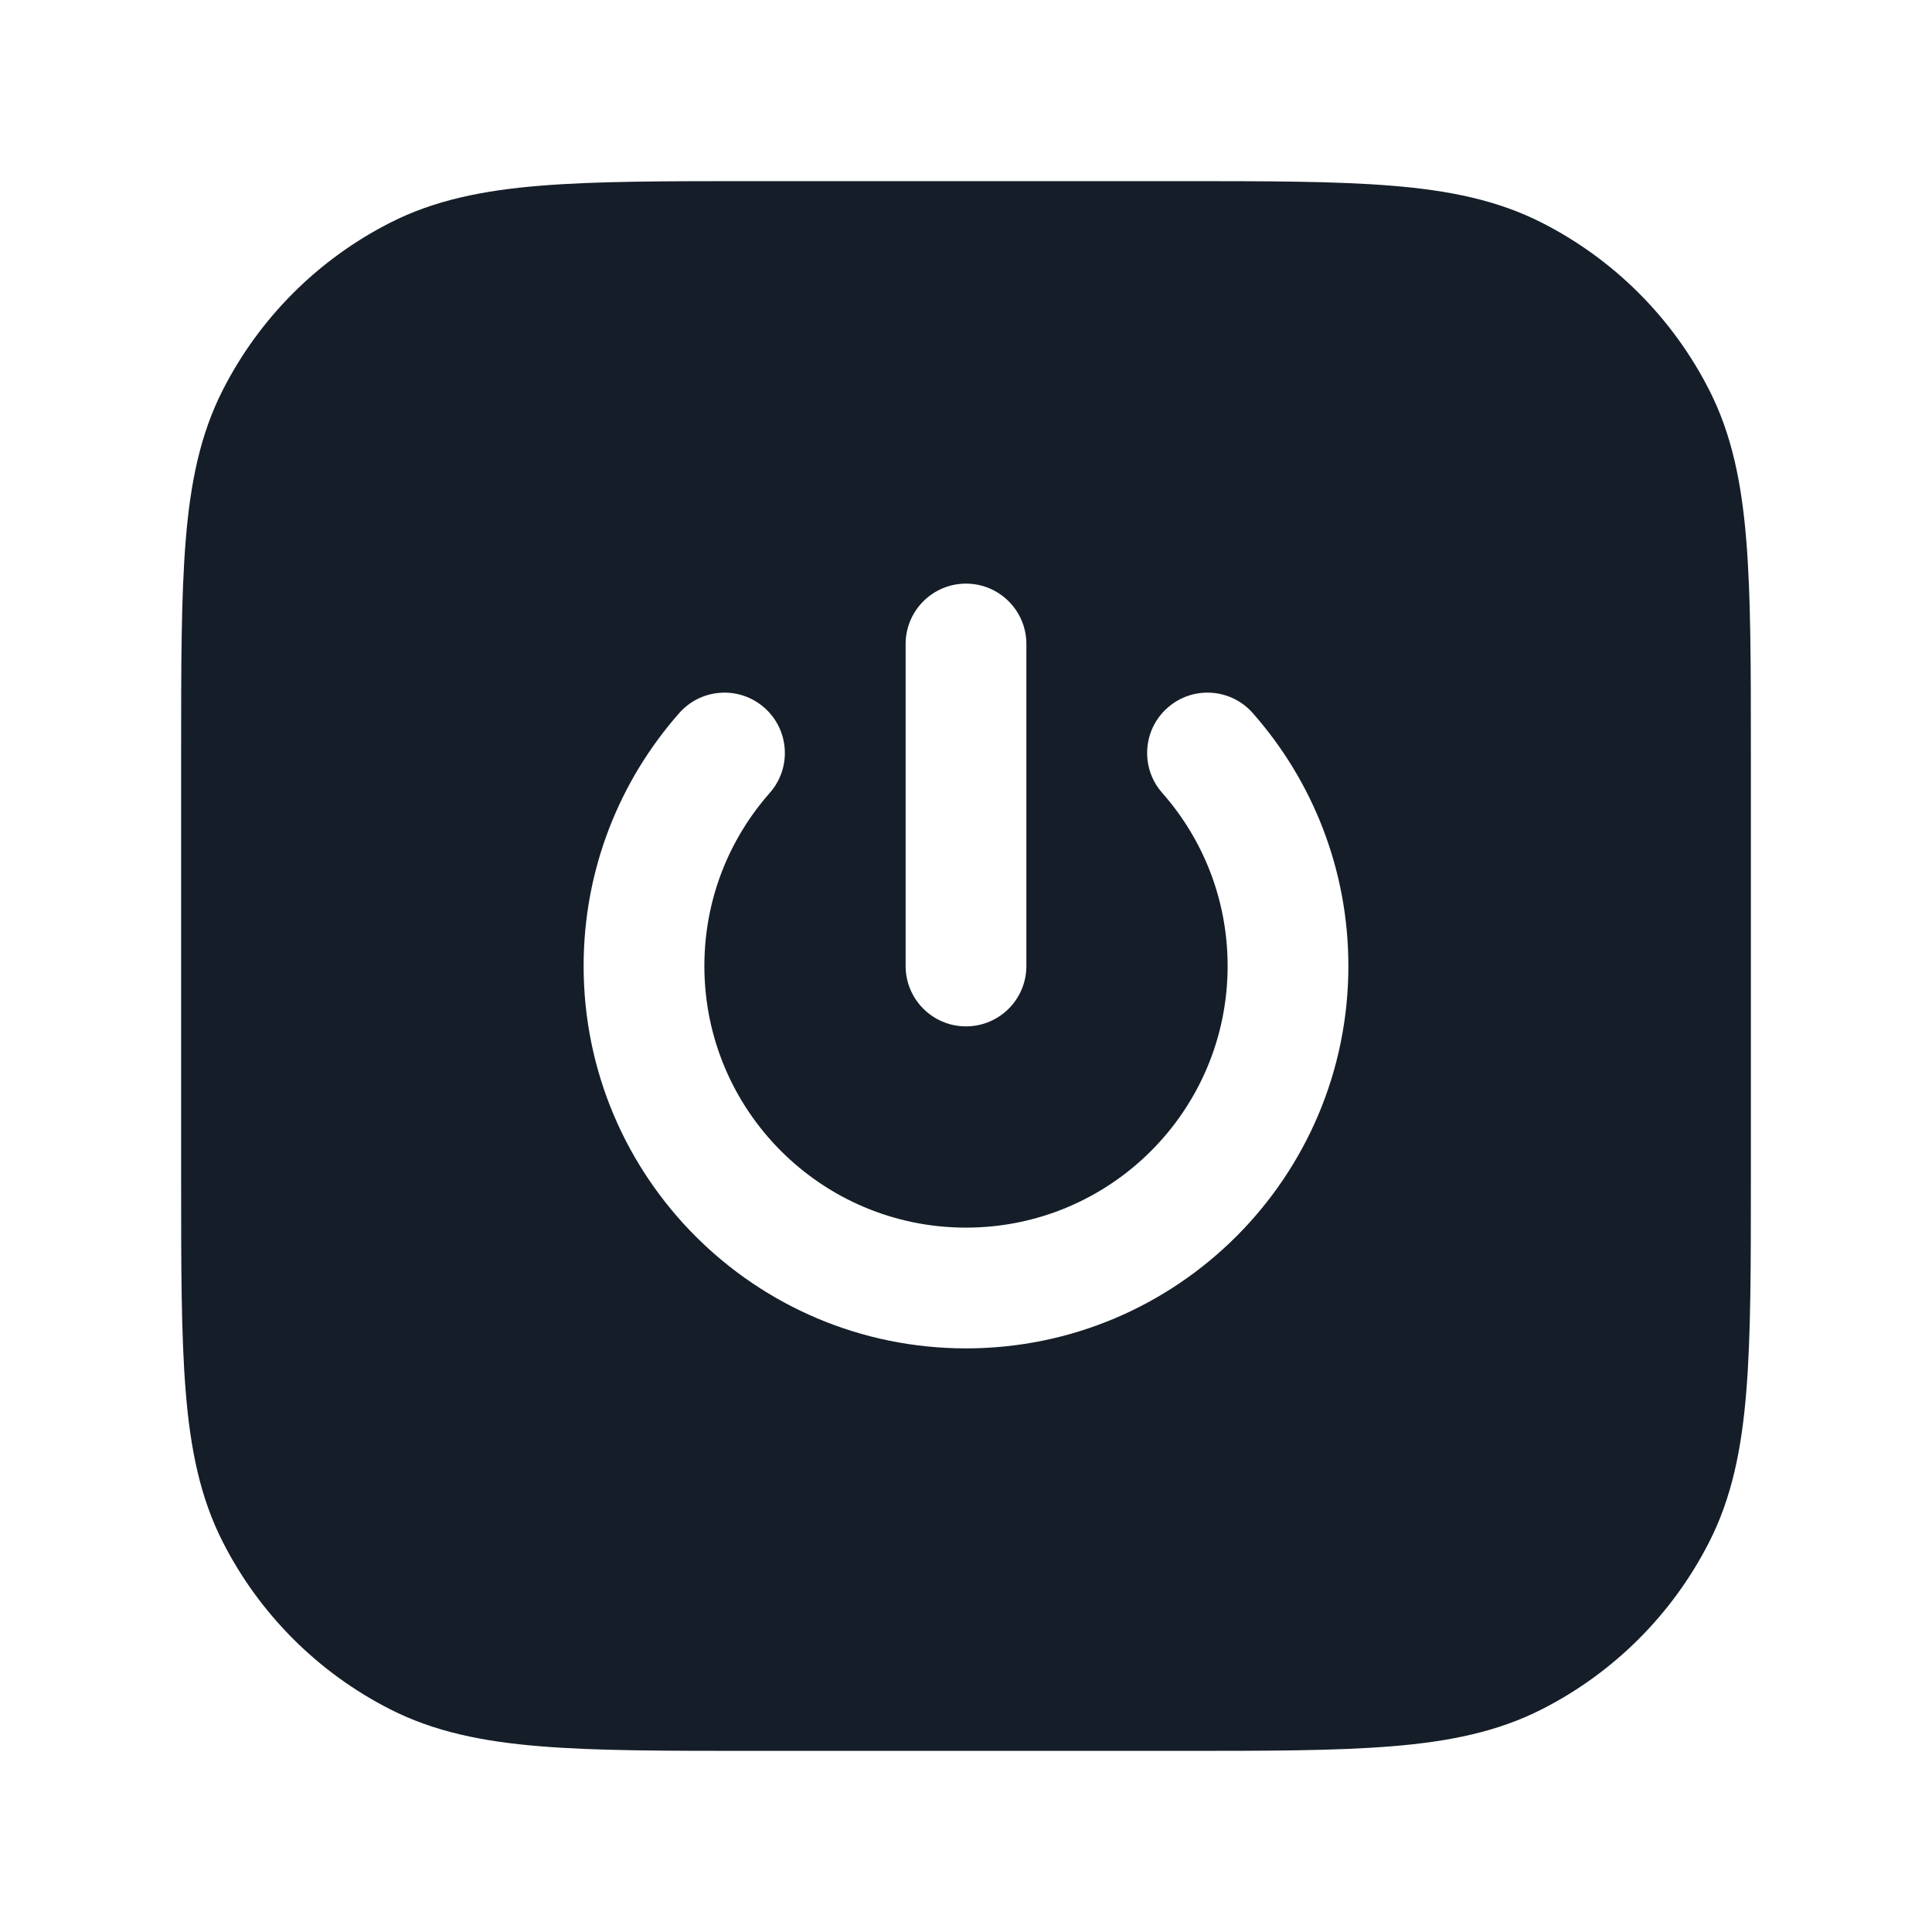 <svg xmlns="http://www.w3.org/2000/svg" viewBox="0 0 24 24">
  <defs/>
  <path fill="#151E28" d="M9.367,2.25 L14.633,2.25 C15.725,2.25 16.591,2.25 17.288,2.307 C18.002,2.365 18.605,2.487 19.156,2.768 C20.05,3.223 20.777,3.95 21.232,4.844 C21.513,5.395 21.635,5.998 21.693,6.712 C21.75,7.409 21.75,8.275 21.75,9.367 L21.75,14.633 C21.75,15.725 21.75,16.591 21.693,17.288 C21.635,18.002 21.513,18.605 21.232,19.156 C20.777,20.05 20.05,20.777 19.156,21.232 C18.605,21.513 18.002,21.635 17.288,21.693 C16.591,21.75 15.725,21.75 14.633,21.75 L9.367,21.75 C8.275,21.75 7.409,21.75 6.712,21.693 C5.998,21.635 5.395,21.513 4.844,21.232 C3.95,20.777 3.223,20.05 2.768,19.156 C2.487,18.605 2.365,18.002 2.307,17.288 C2.25,16.591 2.25,15.725 2.25,14.633 L2.25,9.367 C2.25,8.275 2.25,7.409 2.307,6.712 C2.365,5.998 2.487,5.395 2.768,4.844 C3.223,3.95 3.95,3.223 4.844,2.768 C5.395,2.487 5.998,2.365 6.712,2.307 C7.409,2.25 8.275,2.25 9.367,2.25 Z M9.496,8.792 C9.186,8.518 8.712,8.547 8.438,8.858 C7.699,9.695 7.25,10.796 7.25,12 C7.25,14.623 9.377,16.75 12,16.75 C14.623,16.75 16.75,14.623 16.75,12 C16.75,10.796 16.301,9.695 15.562,8.858 C15.288,8.547 14.814,8.518 14.504,8.792 C14.193,9.066 14.164,9.54 14.438,9.85 C14.944,10.424 15.25,11.175 15.25,12 C15.25,13.795 13.795,15.25 12,15.25 C10.205,15.25 8.75,13.795 8.75,12 C8.75,11.175 9.056,10.424 9.562,9.85 C9.836,9.54 9.807,9.066 9.496,8.792 Z M12.75,8 C12.75,7.586 12.414,7.25 12,7.25 C11.586,7.25 11.25,7.586 11.25,8 L11.25,12 C11.25,12.414 11.586,12.75 12,12.75 C12.414,12.75 12.75,12.414 12.75,12 Z"/>
</svg>

